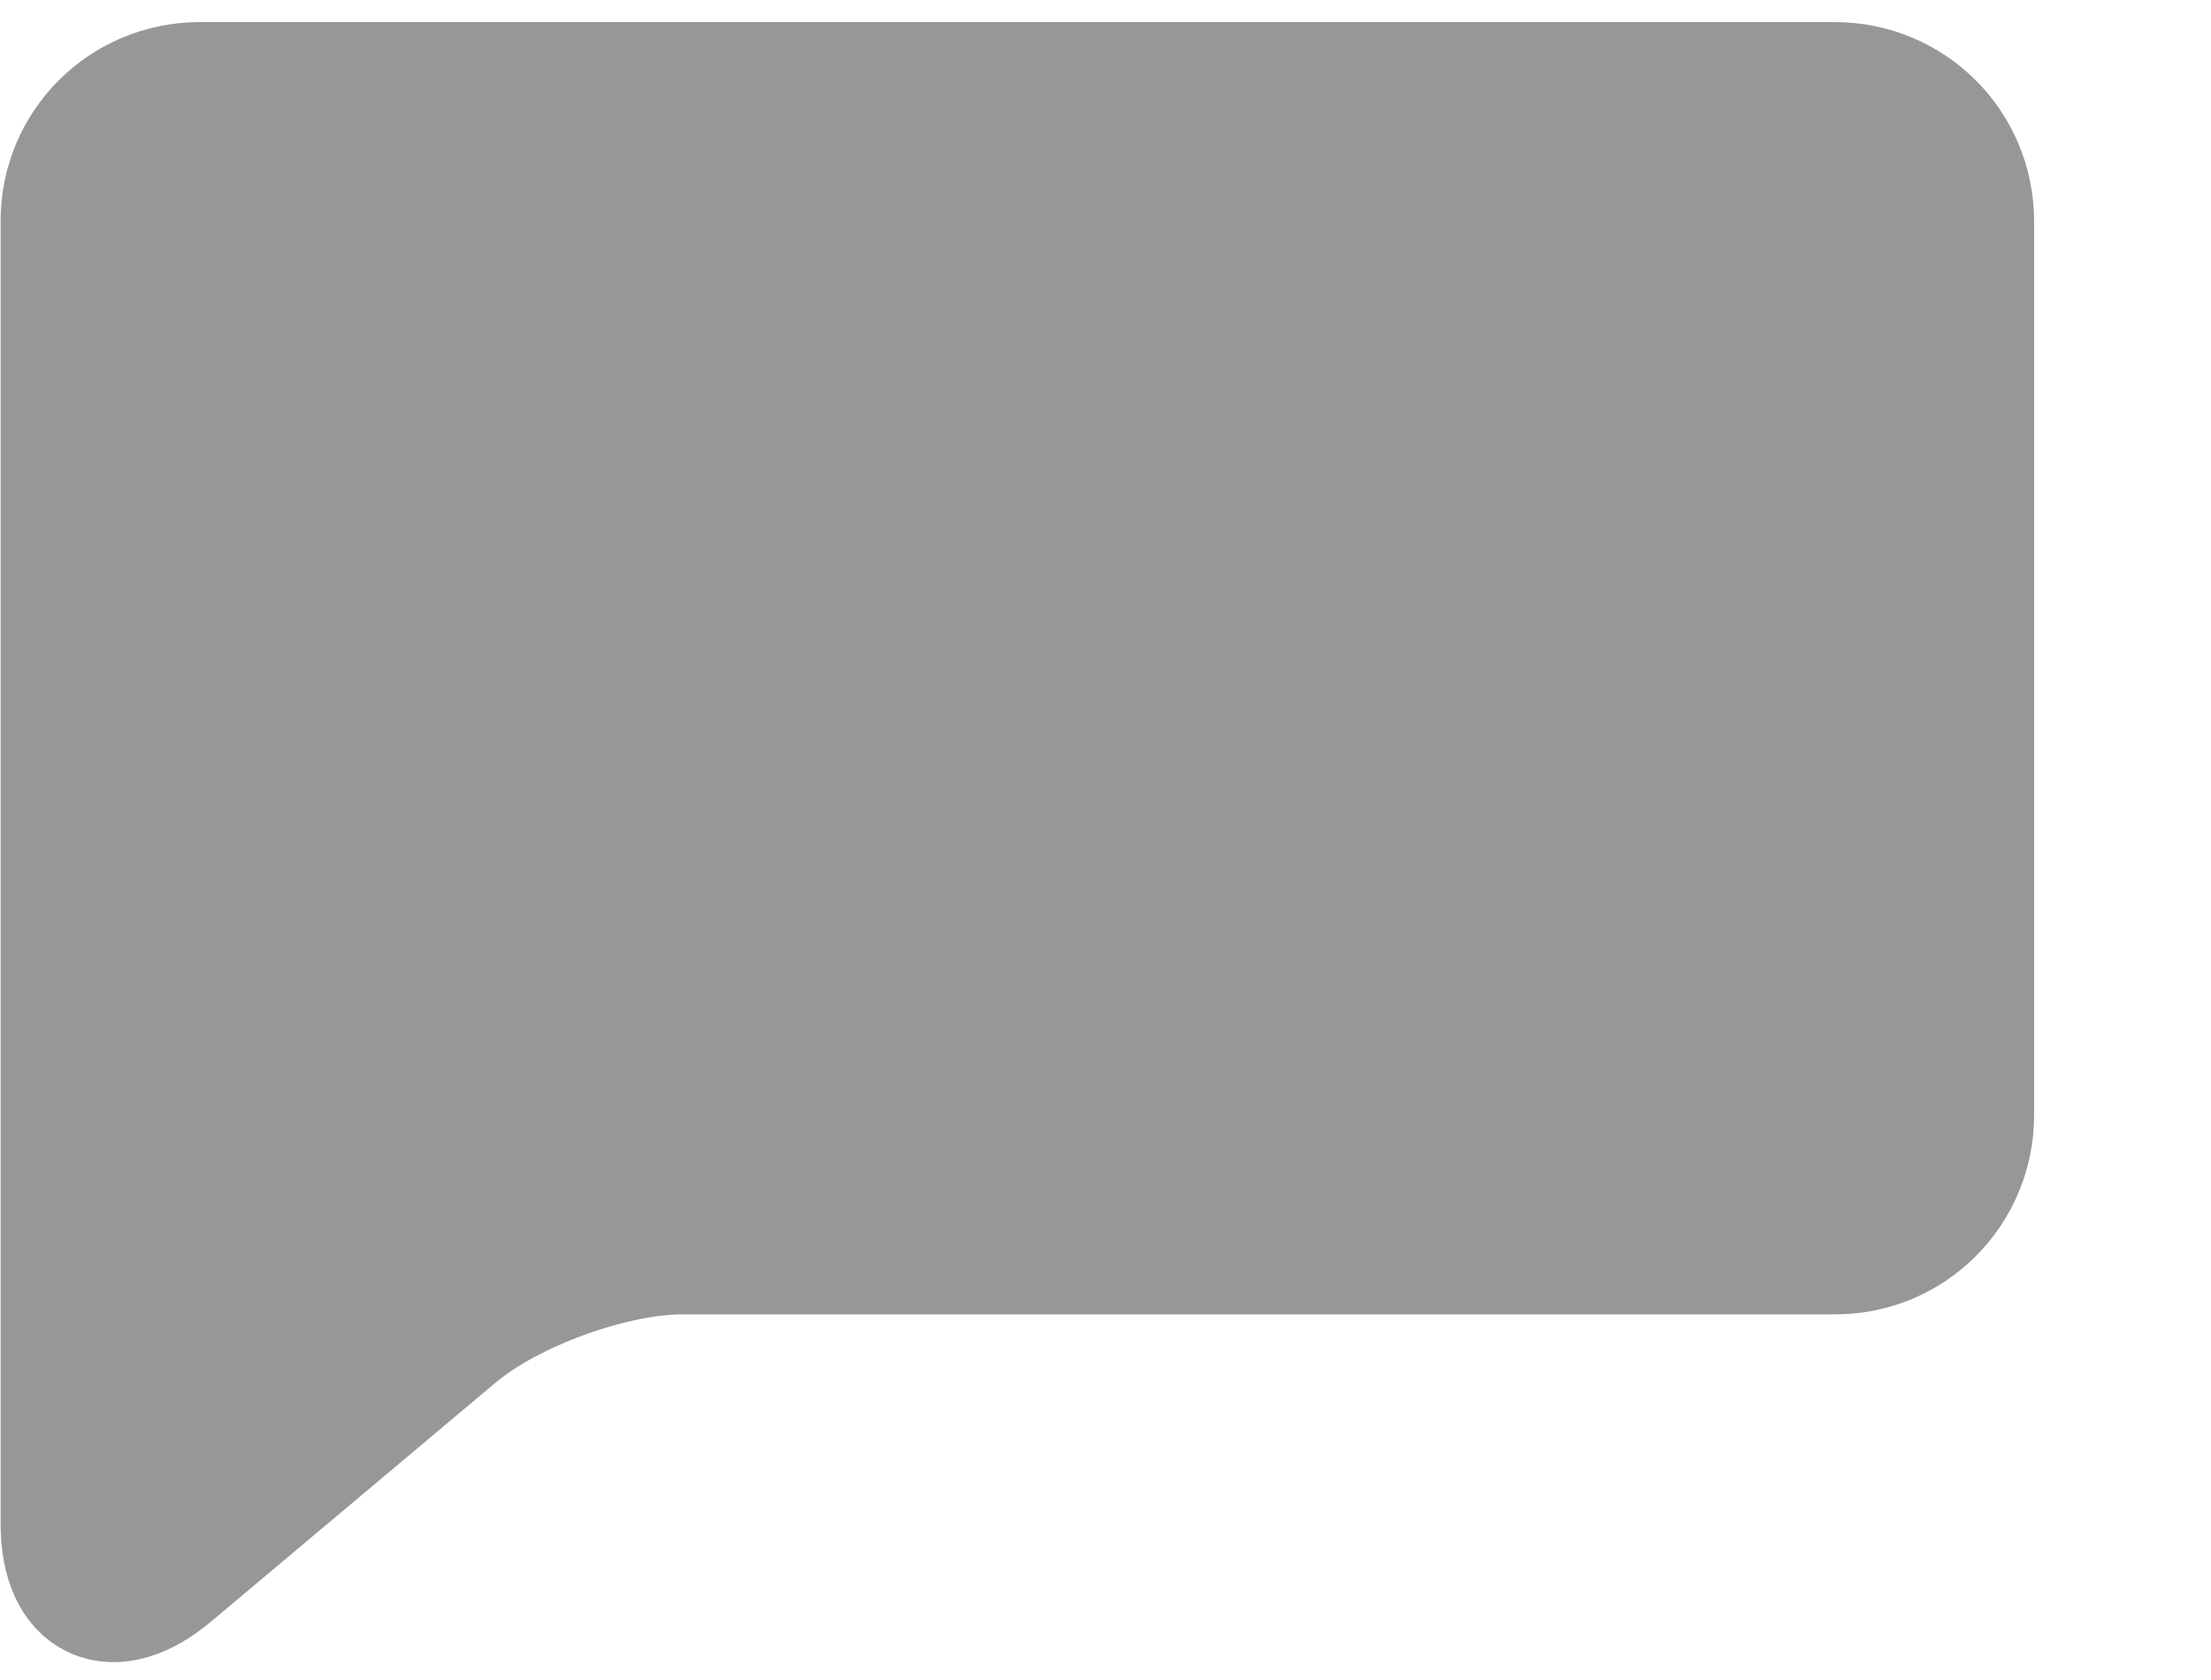 <?xml version="1.0" encoding="UTF-8" standalone="no"?>
<svg width="50px" height="38px" viewBox="0 0 50 38" version="1.1" xmlns="http://www.w3.org/2000/svg" xmlns:xlink="http://www.w3.org/1999/xlink" xmlns:sketch="http://www.bohemiancoding.com/sketch/ns">
    <!-- Generator: Sketch 3.2.2 (9983) - http://www.bohemiancoding.com/sketch -->
    <title>Slice 1</title>
    <desc>Created with Sketch.</desc>
    <defs></defs>
    <g id="Page-1" stroke="none" stroke-width="1" fill="none" fill-rule="evenodd" sketch:type="MSPage">
        <path d="M1.514,26.439 L1.514,4.994 C1.514,3.341 2.848,2 4.52,2 L41.494,2 C43.154,2 44.5,3.337 44.5,5.009 L44.5,25.22 C44.5,26.882 43.166,28.229 41.504,28.229 L15.439,28.229 C13.816,28.229 11.486,29.081 10.25,30.119 L3.817,35.523 C2.546,36.592 1.514,36.125 1.514,34.466 L1.514,26.439 Z" id="Rectangle-1" stroke="#979797" stroke-width="3" fill="#979797" sketch:type="MSShapeGroup"></path>
    </g>
</svg>